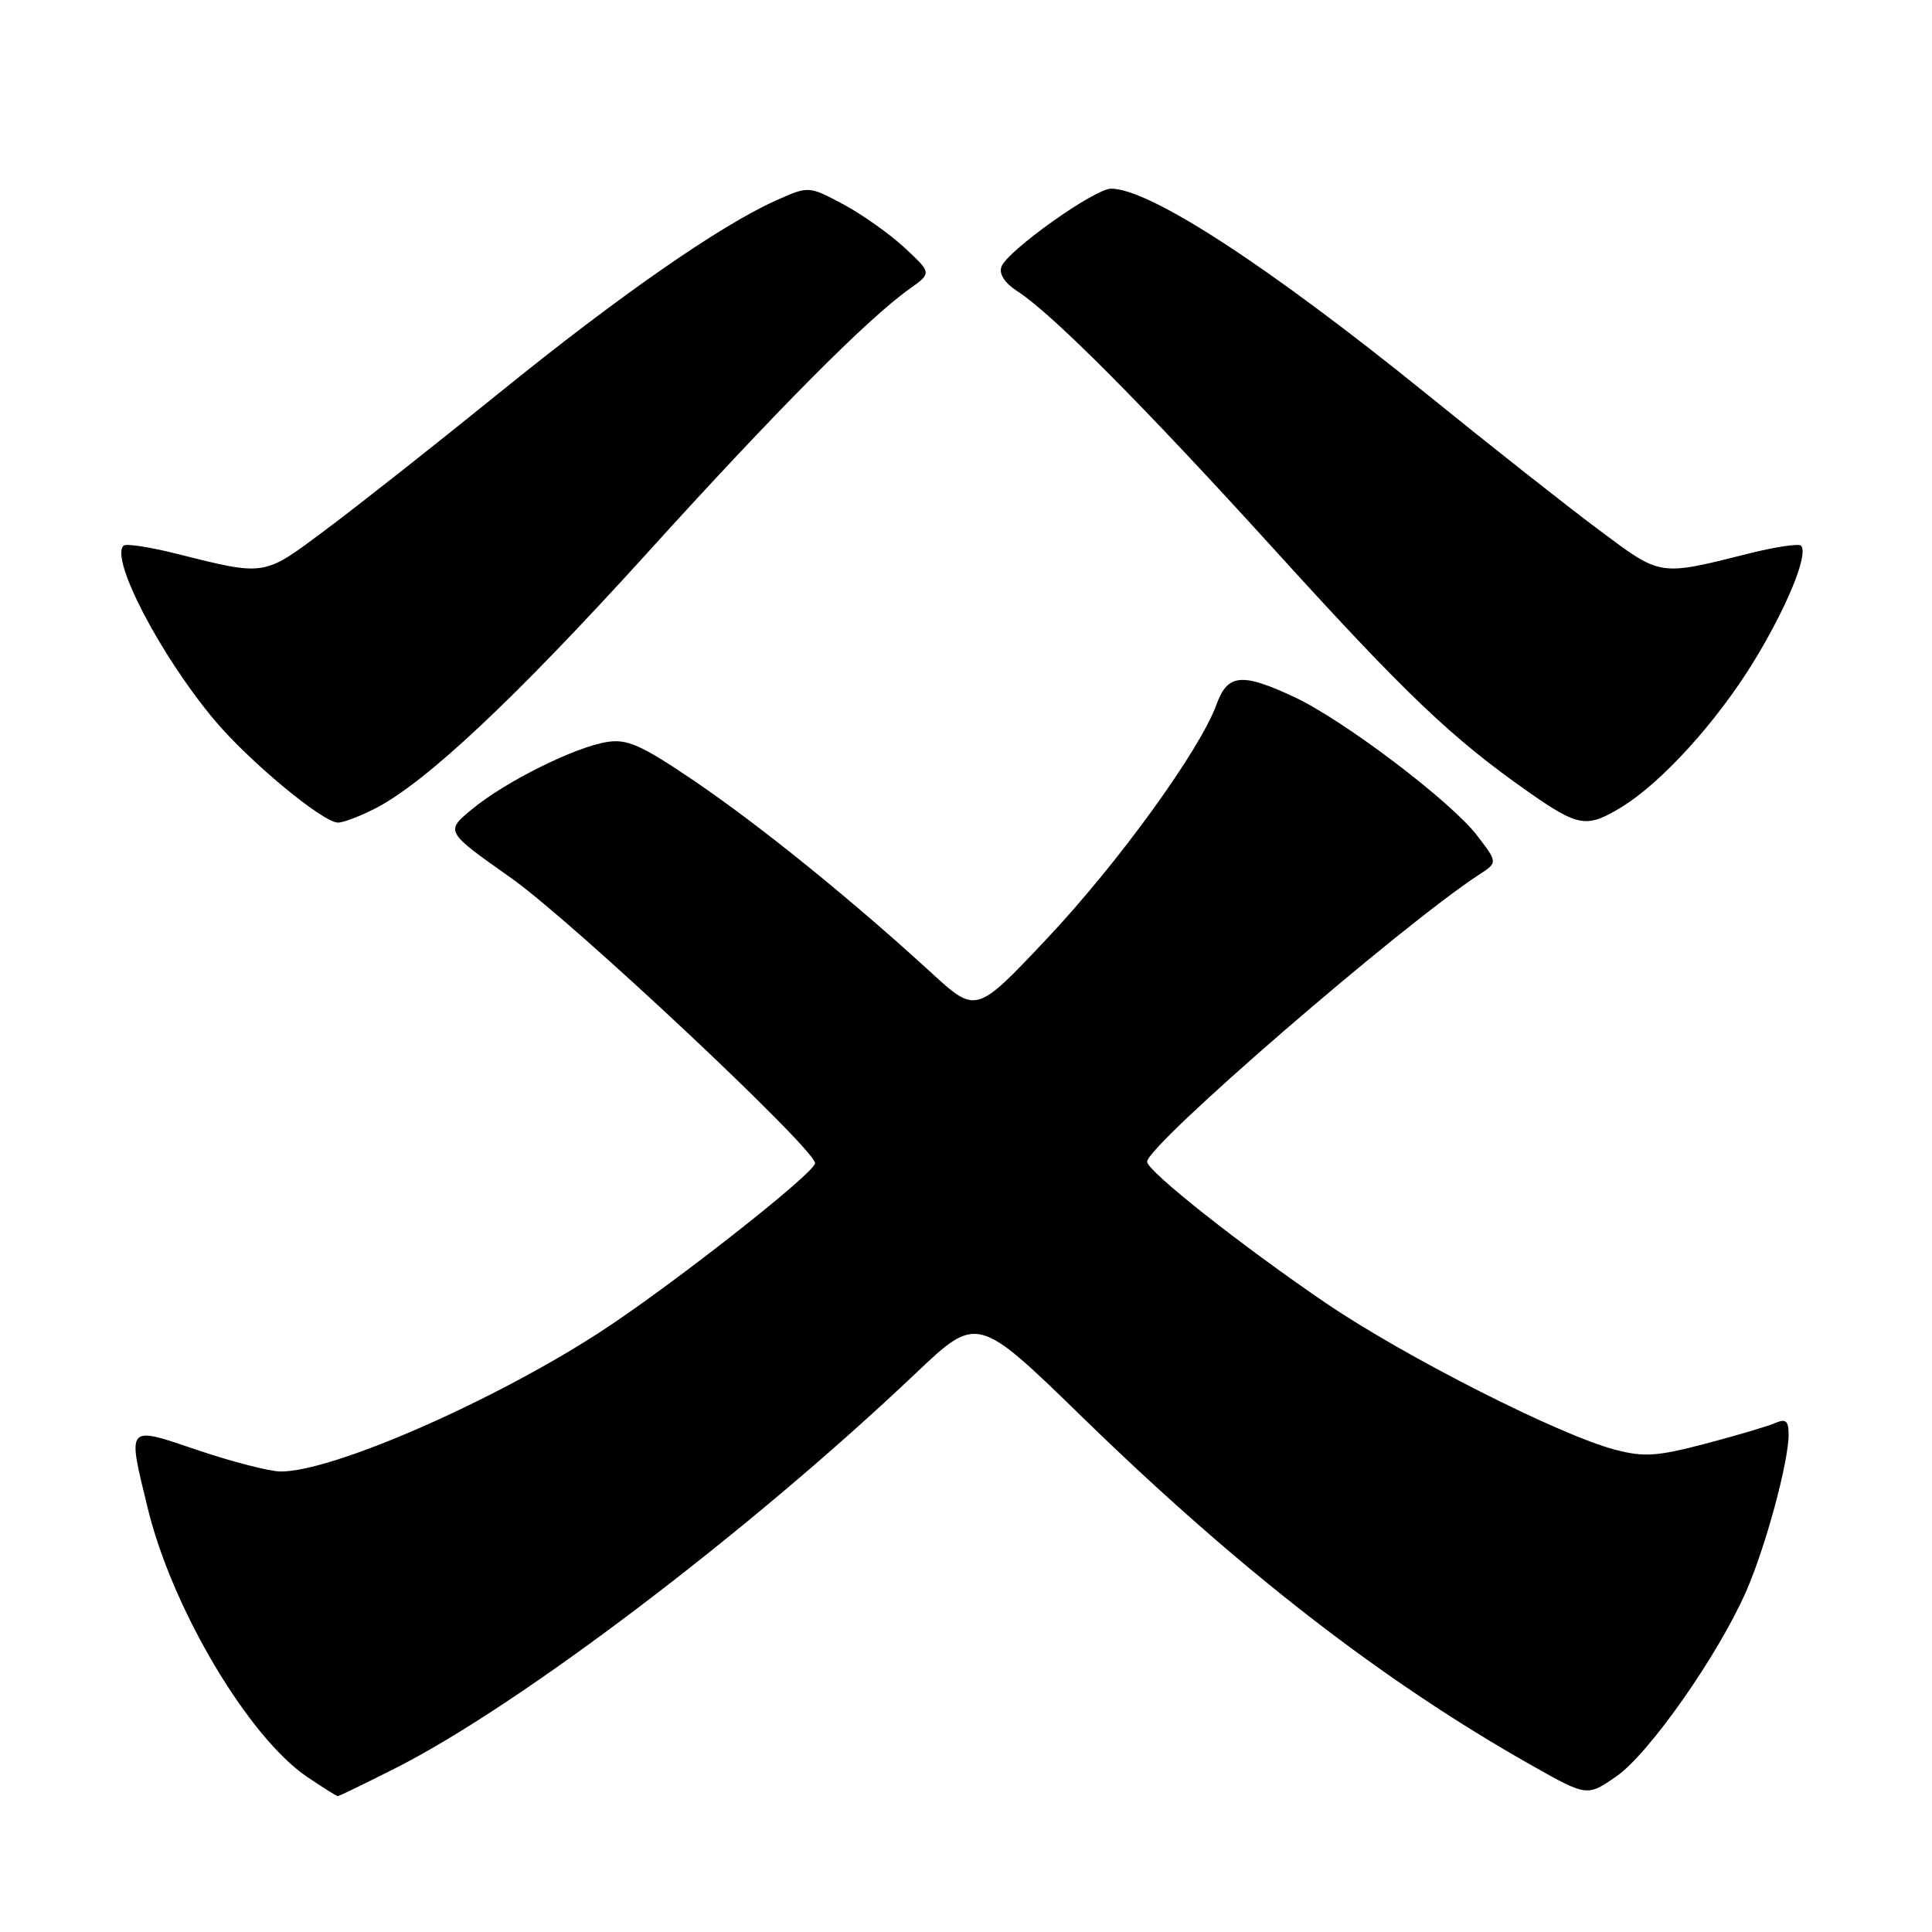<?xml version="1.0" encoding="UTF-8" standalone="no"?>
<!DOCTYPE svg PUBLIC "-//W3C//DTD SVG 1.1//EN" "http://www.w3.org/Graphics/SVG/1.1/DTD/svg11.dtd" >
<svg xmlns="http://www.w3.org/2000/svg" xmlns:xlink="http://www.w3.org/1999/xlink" version="1.1" viewBox="0 0 256 256">
 <g >
 <path fill="currentColor"
d=" M 52.27 234.36 C 68.79 226.04 99.25 202.94 121.36 181.95 C 129.50 174.23 129.50 174.23 143.50 187.86 C 164.29 208.10 183.22 222.77 202.90 233.89 C 210.30 238.07 210.30 238.07 214.20 235.36 C 218.50 232.38 227.63 219.37 231.35 210.92 C 233.94 205.03 237.00 193.74 237.00 190.08 C 237.00 188.27 236.63 187.95 235.25 188.55 C 234.29 188.97 230.12 190.21 226.00 191.29 C 219.61 192.98 217.83 193.10 214.00 192.09 C 206.63 190.16 186.20 179.81 175.74 172.70 C 164.60 165.13 152.00 155.18 152.00 153.94 C 152.00 151.73 185.57 122.70 195.99 115.89 C 198.46 114.29 198.46 114.29 195.74 110.73 C 192.30 106.22 178.05 95.42 171.50 92.36 C 164.55 89.11 162.66 89.29 161.20 93.33 C 159.00 99.40 148.17 114.36 138.69 124.41 C 129.34 134.33 129.34 134.33 123.42 128.91 C 112.84 119.21 100.68 109.37 92.06 103.52 C 84.97 98.71 83.12 97.88 80.41 98.32 C 76.11 99.02 66.99 103.56 62.56 107.21 C 58.98 110.17 58.98 110.17 67.71 116.33 C 75.86 122.08 108.00 152.24 108.00 154.13 C 108.00 155.41 88.64 170.61 79.38 176.59 C 65.09 185.83 43.97 195.03 37.17 194.98 C 35.70 194.97 30.79 193.70 26.25 192.17 C 16.64 188.92 16.85 188.67 19.60 199.94 C 22.84 213.20 32.90 230.14 40.67 235.43 C 42.76 236.84 44.60 238.00 44.76 238.00 C 44.92 238.00 48.30 236.36 52.27 234.36 Z  M 49.79 107.09 C 56.46 103.65 68.32 92.50 85.70 73.34 C 102.85 54.41 114.94 42.24 120.49 38.30 C 123.47 36.18 123.47 36.18 119.88 32.84 C 117.90 31.00 114.23 28.40 111.72 27.06 C 107.15 24.63 107.15 24.63 102.83 26.56 C 95.43 29.87 82.04 39.18 66.10 52.10 C 57.68 58.92 47.37 67.06 43.18 70.18 C 34.82 76.43 35.29 76.35 23.21 73.33 C 19.74 72.46 16.66 72.00 16.36 72.31 C 14.59 74.07 21.25 86.85 28.38 95.37 C 32.94 100.83 42.78 109.00 44.79 109.00 C 45.50 109.00 47.75 108.14 49.79 107.09 Z  M 214.87 106.94 C 220.13 103.73 227.41 95.73 232.31 87.77 C 236.76 80.52 239.70 73.36 238.64 72.31 C 238.34 72.00 235.26 72.46 231.79 73.33 C 219.71 76.35 220.18 76.43 211.82 70.18 C 207.63 67.06 197.48 59.05 189.25 52.38 C 168.18 35.31 152.36 25.00 147.23 25.00 C 145.03 25.00 133.53 33.18 132.70 35.33 C 132.34 36.29 133.11 37.49 134.81 38.59 C 139.47 41.61 151.65 53.86 169.02 73.00 C 186.26 91.99 192.36 97.81 202.50 104.92 C 209.17 109.59 210.24 109.76 214.87 106.94 Z "/>
</g>
</svg>